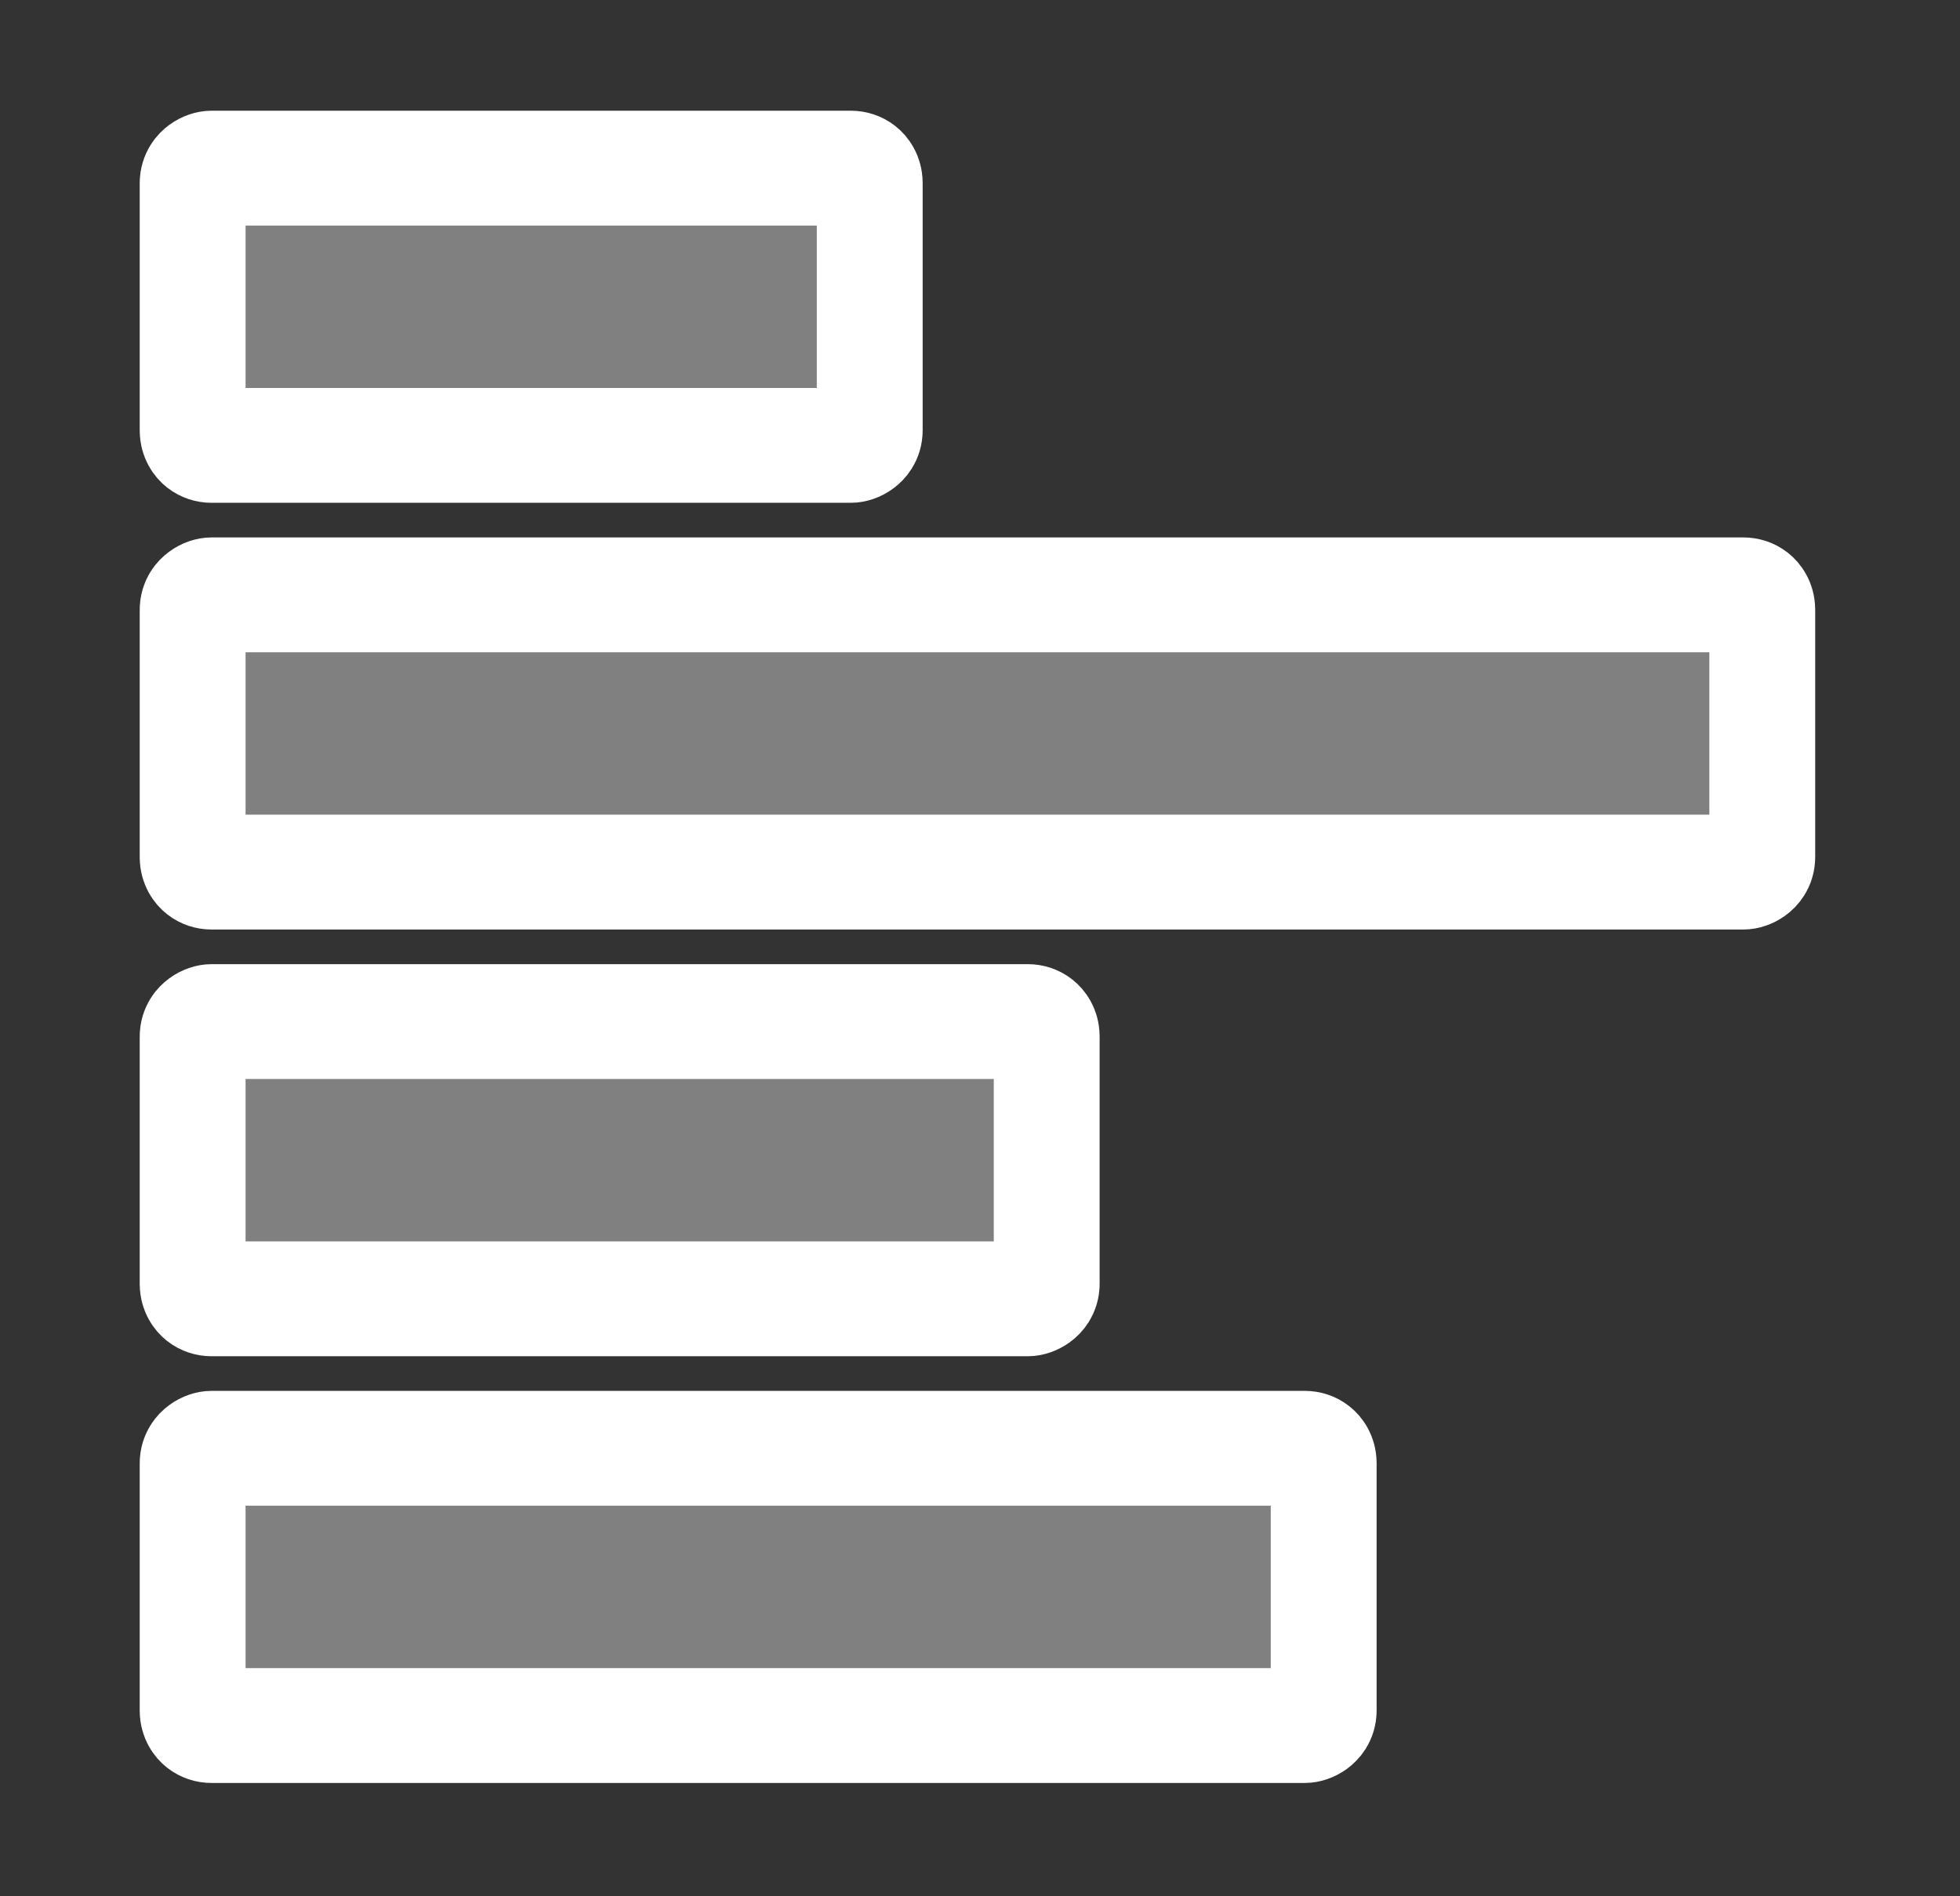 <?xml version="1.0" encoding="UTF-8"?>
<!DOCTYPE svg PUBLIC "-//W3C//DTD SVG 1.1//EN" "http://www.w3.org/Graphics/SVG/1.1/DTD/svg11.dtd">
<svg
   xmlns="http://www.w3.org/2000/svg"
   version="1.1"
   width="62"
   height="60"
   viewBox="0 0 62 60"
   id="svg2"
   xml:space="preserve"><rect x="0" y="0" width="62" height="60" fill="#333333" stroke="none"/><g
     transform="translate(60.127,11.292)"
     id="activity-browse"
     style="display:block">
	
	<g
   transform="translate(-128.877,-22.839)"
   id="g7"
   style="display:inline">
		
		
		
		
		
		
	<g
   transform="matrix(0.108,0,0,0.099,61.358,34.085)"
   id="g6167"><g
     transform="matrix(0,1.088,-0.919,0,426.39,-308.037)"
     id="g3798"
     style="fill:#808080;fill-opacity:1;display:inline"><rect
       width="81.443"
       height="272.199"
       rx="4.352"
       ry="6.028"
       x="373.971"
       y="55.9"
       id="rect2987"
       style="color:#000000;fill:#808080;fill-opacity:1;stroke:#FFFFFF;stroke-width:33.736;stroke-linecap:round;stroke-linejoin:miter;stroke-miterlimit:4;stroke-opacity:1;stroke-dasharray:none;stroke-dashoffset:0;marker:none;visibility:visible;display:inline;overflow:visible;enable-background:accumulate" /><rect
       width="81.443"
       height="360.48"
       rx="4.352"
       ry="6.028"
       x="499.323"
       y="-32.38"
       id="rect3757"
       style="color:#000000;fill:#808080;fill-opacity:1;stroke:#FFFFFF;stroke-width:33.736;stroke-linecap:round;stroke-linejoin:miter;stroke-miterlimit:4;stroke-opacity:1;stroke-dasharray:none;stroke-dashoffset:0;marker:none;visibility:visible;display:inline;overflow:visible;enable-background:accumulate" /><rect
       width="81.443"
       height="500.257"
       rx="4.352"
       ry="6.028"
       x="248.62"
       y="-172.158"
       id="rect3759"
       style="color:#000000;fill:#808080;fill-opacity:1;stroke:#FFFFFF;stroke-width:33.736;stroke-linecap:round;stroke-linejoin:miter;stroke-miterlimit:4;stroke-opacity:1;stroke-dasharray:none;stroke-dashoffset:0;marker:none;visibility:visible;display:inline;overflow:visible;enable-background:accumulate" /><rect
       width="81.443"
       height="215.797"
       rx="4.352"
       ry="6.028"
       x="123.268"
       y="112.302"
       id="rect3761"
       style="color:#000000;fill:#808080;fill-opacity:1;stroke:#FFFFFF;stroke-width:33.736;stroke-linecap:round;stroke-linejoin:miter;stroke-miterlimit:4;stroke-opacity:1;stroke-dasharray:none;stroke-dashoffset:0;marker:none;visibility:visible;display:inline;overflow:visible;enable-background:accumulate" /></g></g></g>
</g></svg>
